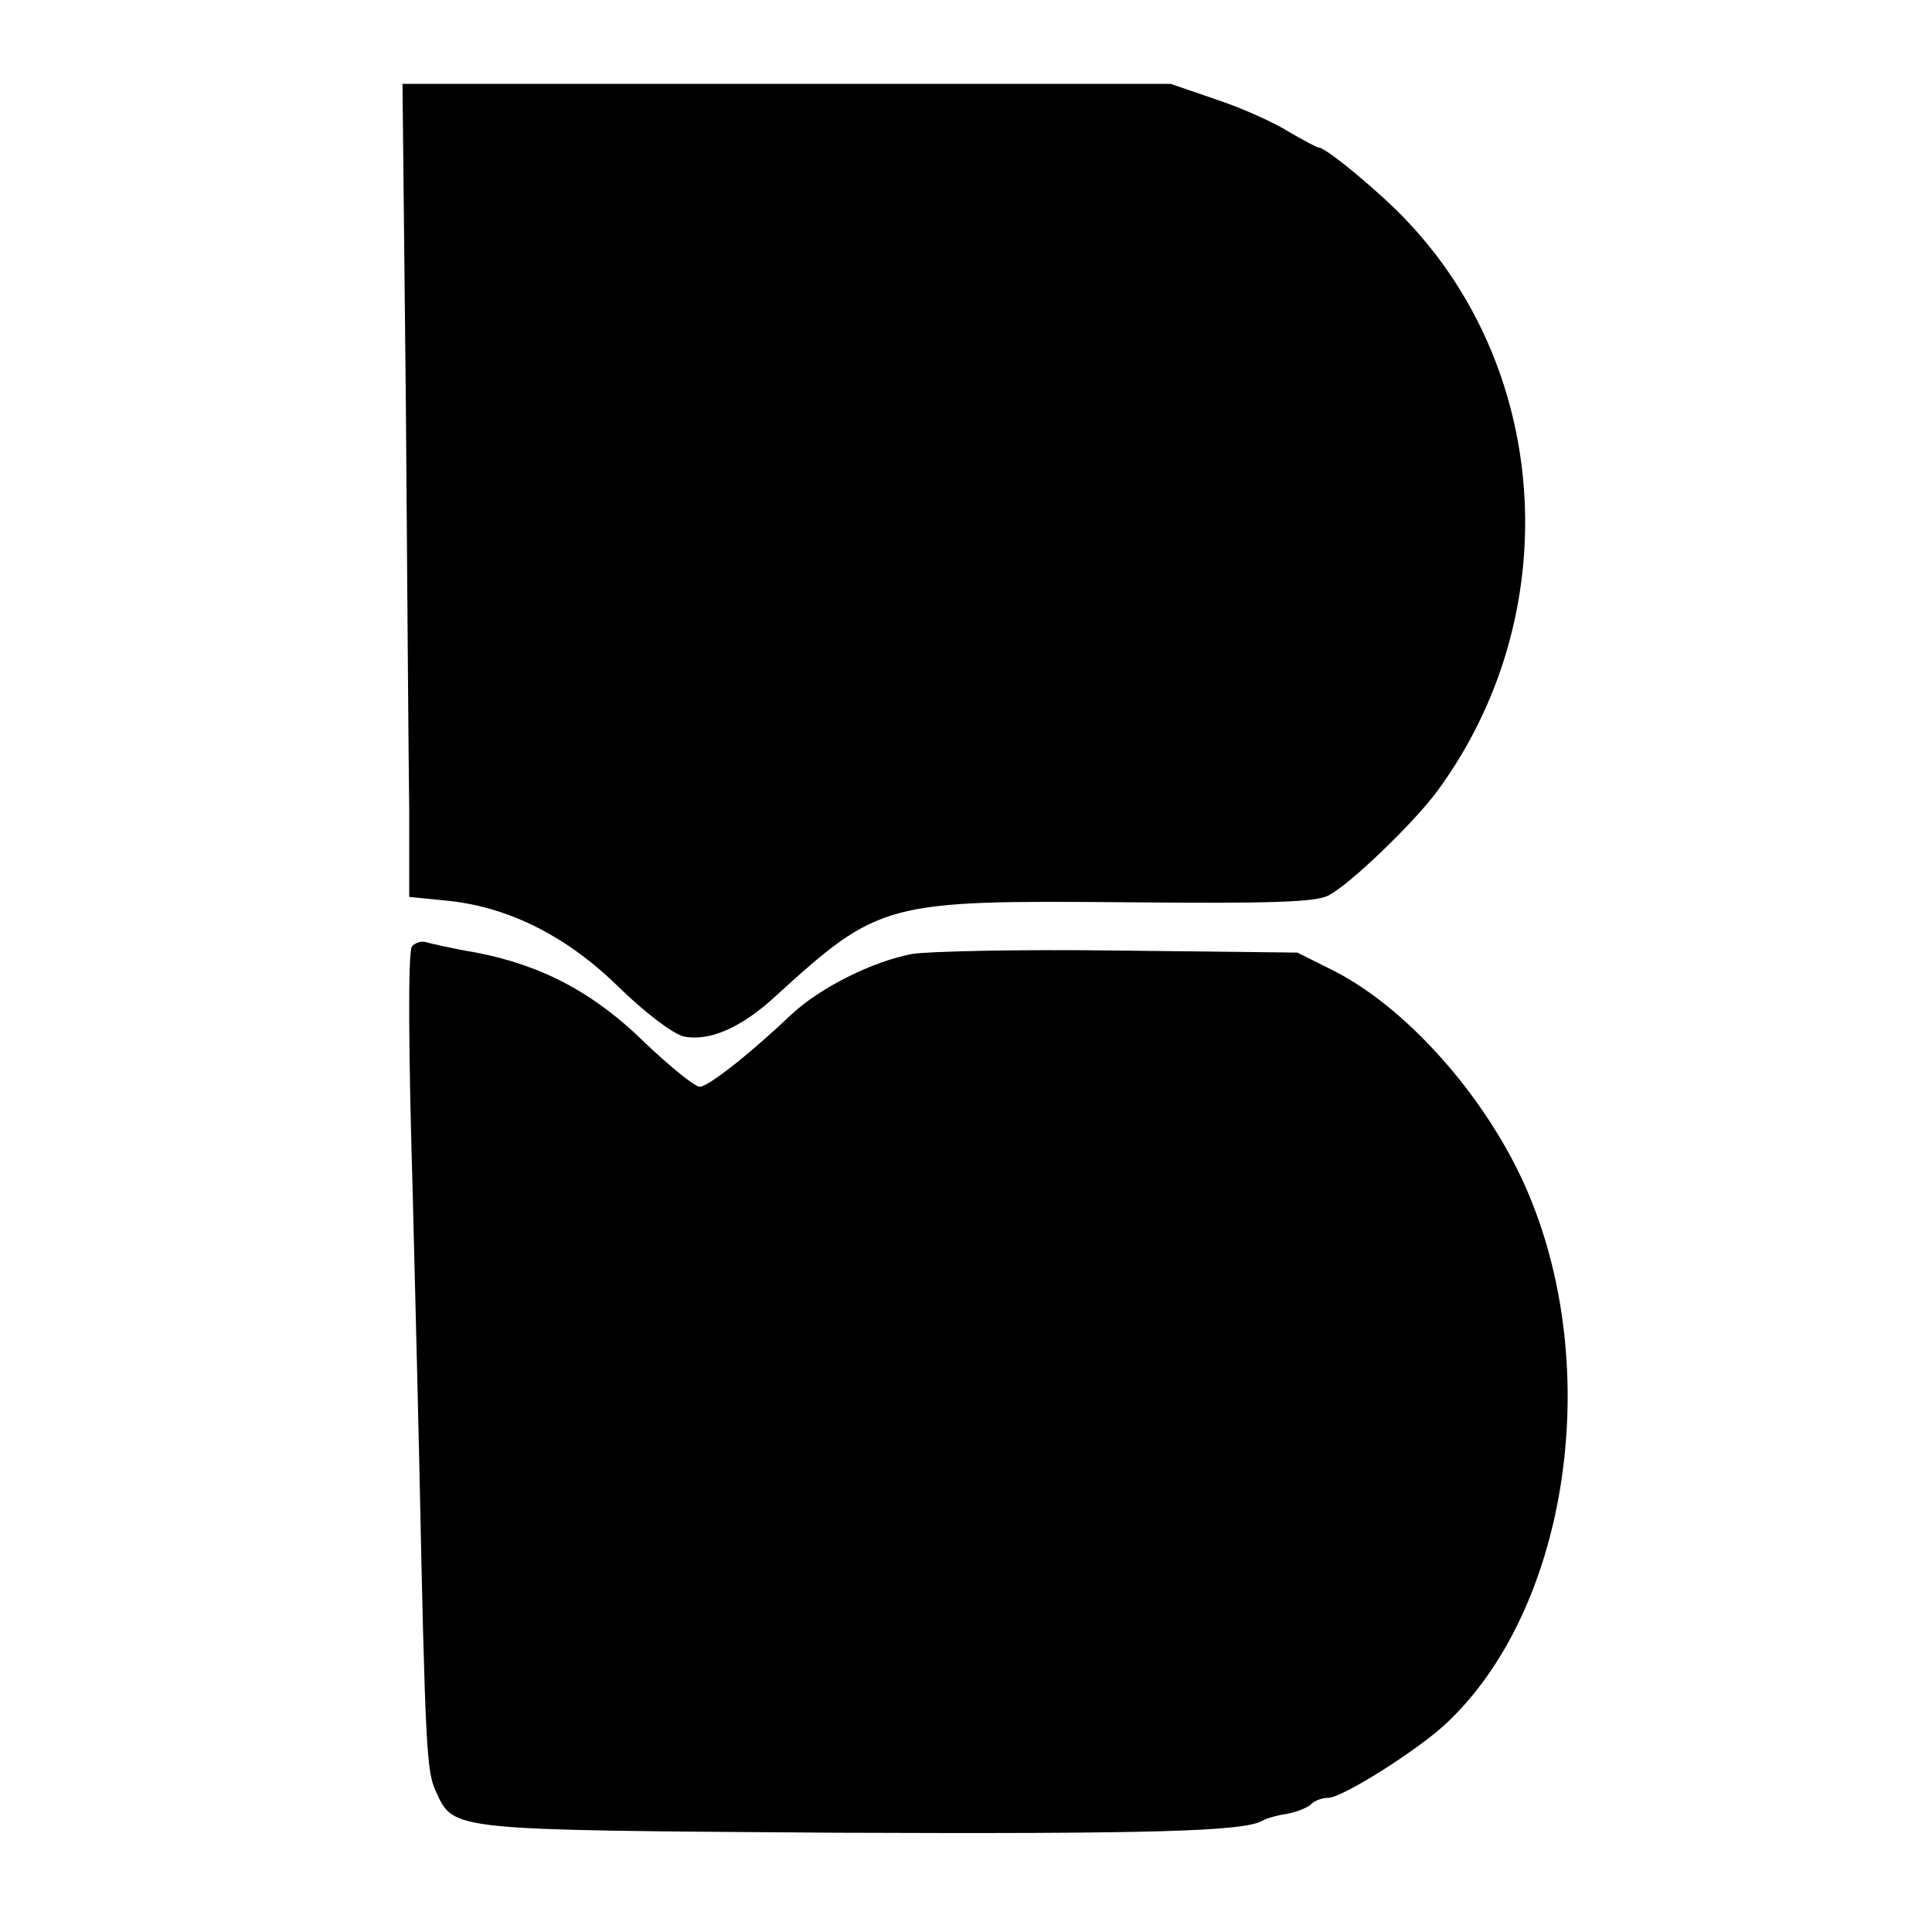 <?xml version="1.0" standalone="no"?>
<!DOCTYPE svg PUBLIC "-//W3C//DTD SVG 20010904//EN"
 "http://www.w3.org/TR/2001/REC-SVG-20010904/DTD/svg10.dtd">
<svg version="1.0" xmlns="http://www.w3.org/2000/svg"
 width="288pt" height="288pt" viewBox="0 0 288 288"
 preserveAspectRatio="xMidYMid meet">
<g transform="translate(0,288) scale(0.1,-0.1)"
fill="#000000" stroke="none">
<path d="M605 2280 c2 -261 4 -534 5 -606 l0 -131 60 -6 c91 -10 177 -54 254
-130 38 -37 79 -68 95 -72 38 -8 86 13 136 59 156 142 164 144 525 141 210 -2
281 0 300 10 32 16 128 109 162 155 191 259 172 622 -44 850 -37 40 -121 110
-132 110 -3 0 -23 11 -44 23 -20 13 -68 35 -107 48 l-70 24 -572 0 -573 0 5
-475z"/>
<path d="M614 1469 c-6 -10 -5 -158 1 -359 1 -47 6 -231 10 -410 9 -432 11
-461 25 -491 27 -58 18 -57 595 -61 475 -2 610 2 637 18 5 3 21 8 36 10 15 3
31 9 37 15 5 5 16 9 25 9 21 0 135 72 177 112 176 166 232 510 127 775 -56
143 -180 287 -296 346 l-54 27 -265 3 c-145 2 -284 -1 -309 -5 -59 -11 -137
-50 -180 -90 -61 -58 -124 -108 -137 -108 -7 0 -43 29 -81 65 -76 75 -154 116
-252 135 -36 6 -70 14 -77 16 -7 1 -15 -2 -19 -7z"/>
</g>
</svg>
